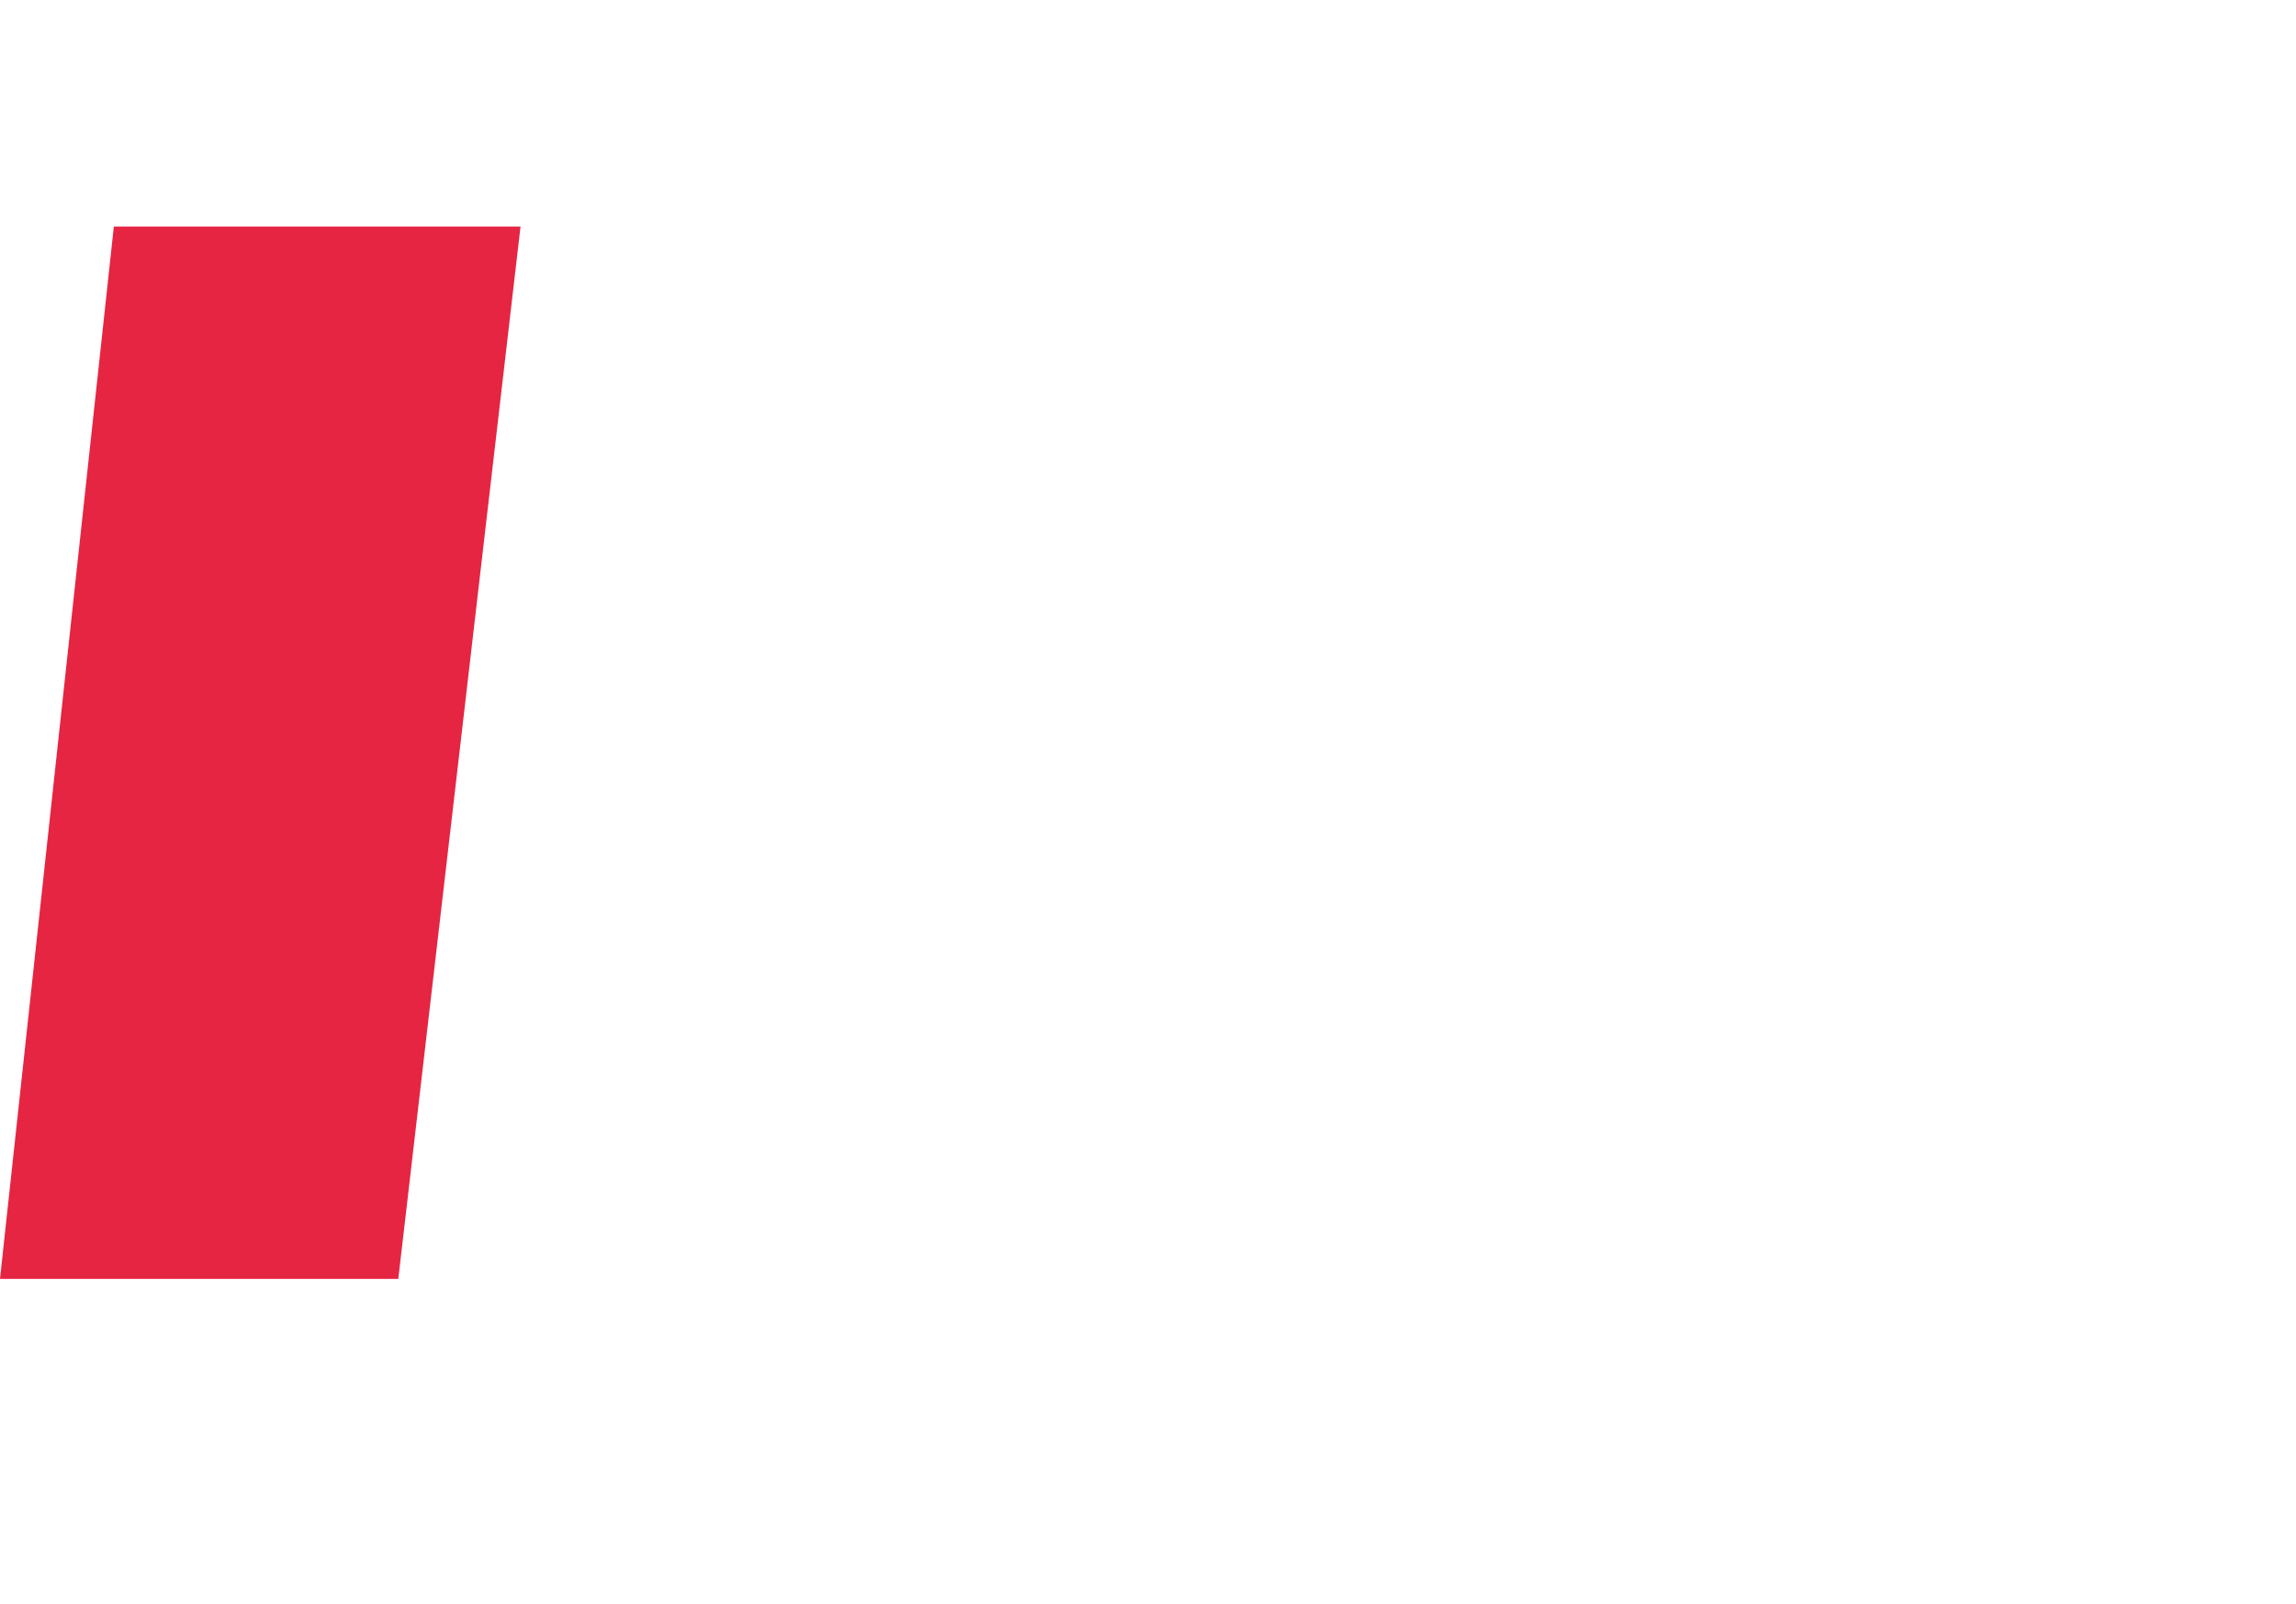 <svg xmlns="http://www.w3.org/2000/svg" xmlns:xlink="http://www.w3.org/1999/xlink" width="136.049" height="94.997" viewBox="0 0 136.049 94.997">
  <defs>
    <filter id="Path_8301" x="13.409" y="0" width="122.64" height="94.997" filterUnits="userSpaceOnUse">
      <feOffset dy="3" input="SourceAlpha"/>
      <feGaussianBlur stdDeviation="3" result="blur"/>
      <feFlood flood-opacity="0.161"/>
      <feComposite operator="in" in2="blur"/>
      <feComposite in="SourceGraphic"/>
    </filter>
  </defs>
  <g id="Group_555" data-name="Group 555" transform="translate(0 6)">
    <path id="Path_8300" data-name="Path 8300" d="M28.812-.609H130.561l-3.52,62.339H22.066Z" transform="translate(-22.066 8.028)" fill="#e31837" opacity="0.94"/>
    <g transform="matrix(1, 0, 0, 1, 0, -6)" filter="url(#Path_8301)">
      <path id="Path_8301-2" data-name="Path 8301" d="M8.947-.735H104.64l-7.392,77H0Z" transform="translate(22.41 6.74)" fill="#fff"/>
    </g>
  </g>
</svg>
